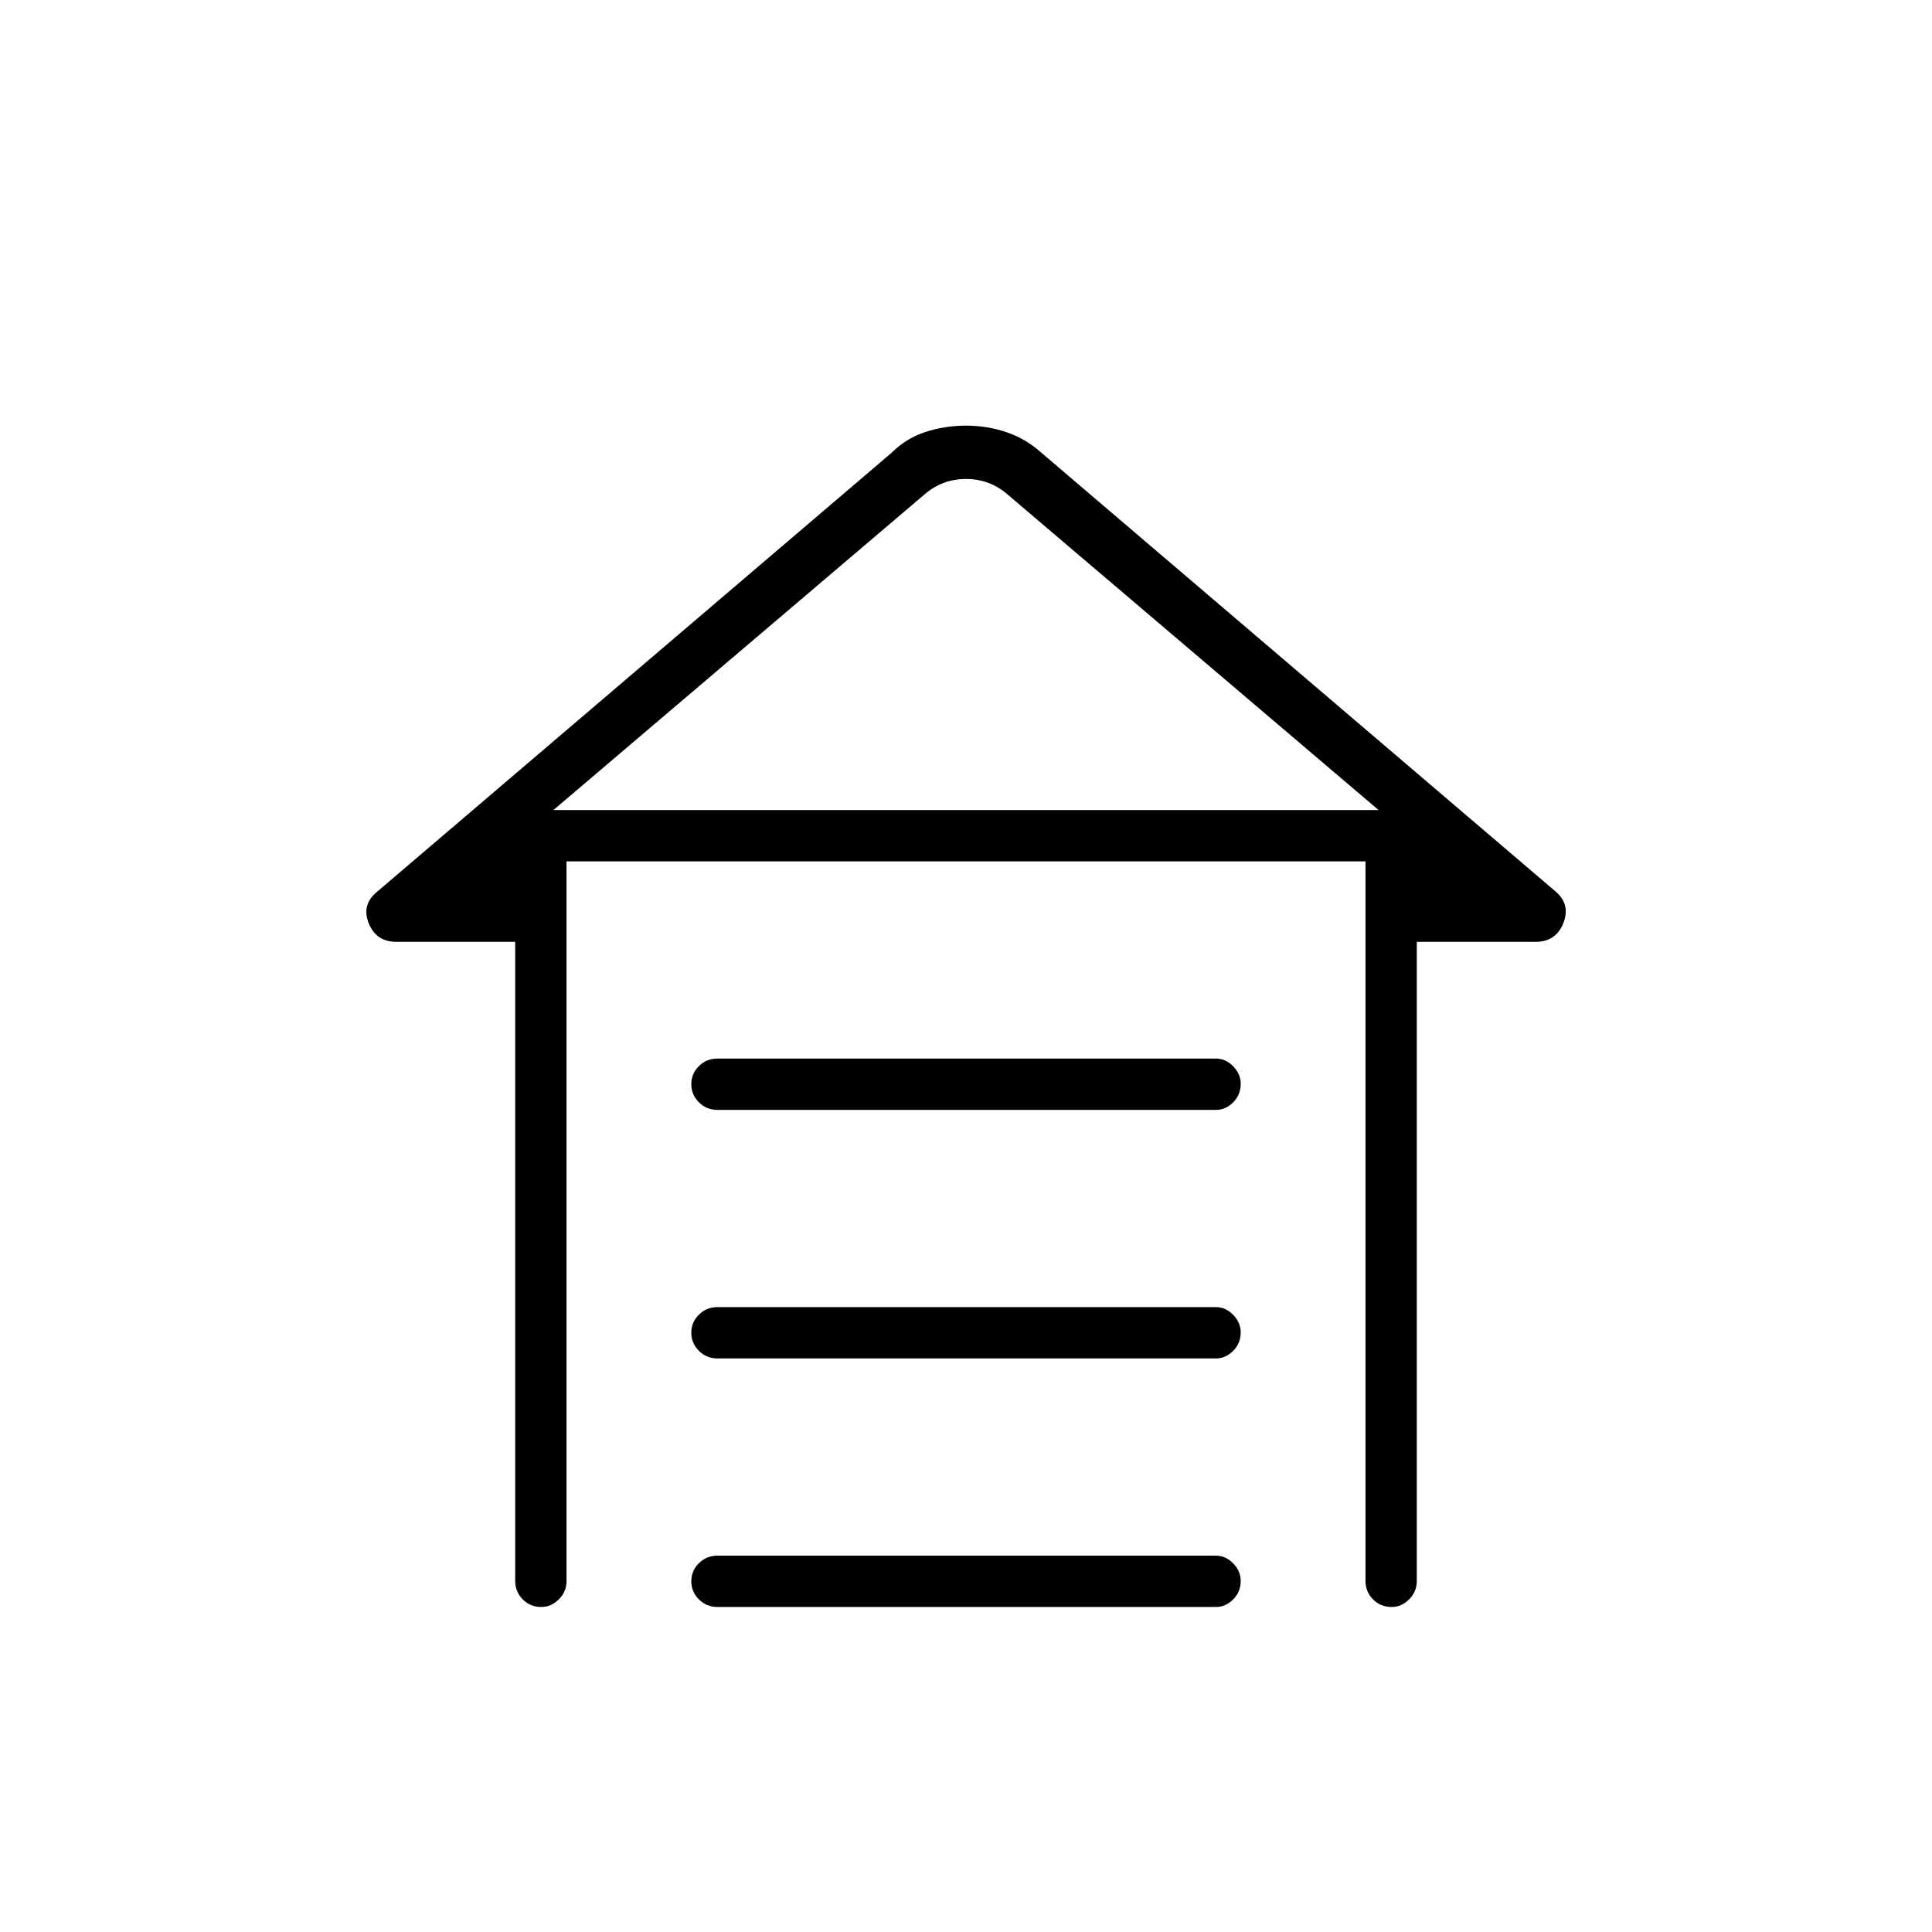 <svg xmlns="http://www.w3.org/2000/svg" height="24" viewBox="0 -960 960 960" width="24"><path d="M356.5-434h247.714q4.784 0 8.535 3.823 3.751 3.822 3.751 8.712 0 5.465-3.751 9.215t-8.535 3.75H356.5q-5.45 0-9.225-3.785-3.775-3.785-3.775-9t3.775-8.965Q351.05-434 356.5-434Zm0 123.5h247.714q4.784 0 8.535 3.823 3.751 3.822 3.751 8.712 0 5.465-3.751 9.215t-8.535 3.75H356.5q-5.45 0-9.225-3.785-3.775-3.785-3.775-9t3.775-8.965q3.775-3.75 9.225-3.75Zm0 123.5h247.714q4.784 0 8.535 3.823 3.751 3.822 3.751 8.712 0 5.465-3.751 9.215t-8.535 3.75H356.5q-5.45 0-9.225-3.785-3.775-3.785-3.775-9t3.775-8.965Q351.05-187 356.5-187ZM256-174.5V-492h-59q-10.083 0-13.792-9.25Q179.5-510.5 187.5-517L443-735q7.2-7.2 16.85-10.35 9.65-3.15 20.15-3.15 10.5 0 20.125 3.262Q509.75-741.975 517.5-735L773-517q7.5 6.5 3.792 15.75Q773.083-492 763-492h-59v317.5q0 5.45-3.823 9.225-3.822 3.775-8.712 3.775-5.465 0-9.215-3.775t-3.75-9.225V-532h-397v357.5q0 5.45-3.823 9.225-3.822 3.775-8.712 3.775-5.465 0-9.215-3.775T256-174.5ZM459-714 275-557.5h410L501-714q-9-8-21-8t-21 8Zm21 156.5h205-410 205Z"/></svg>